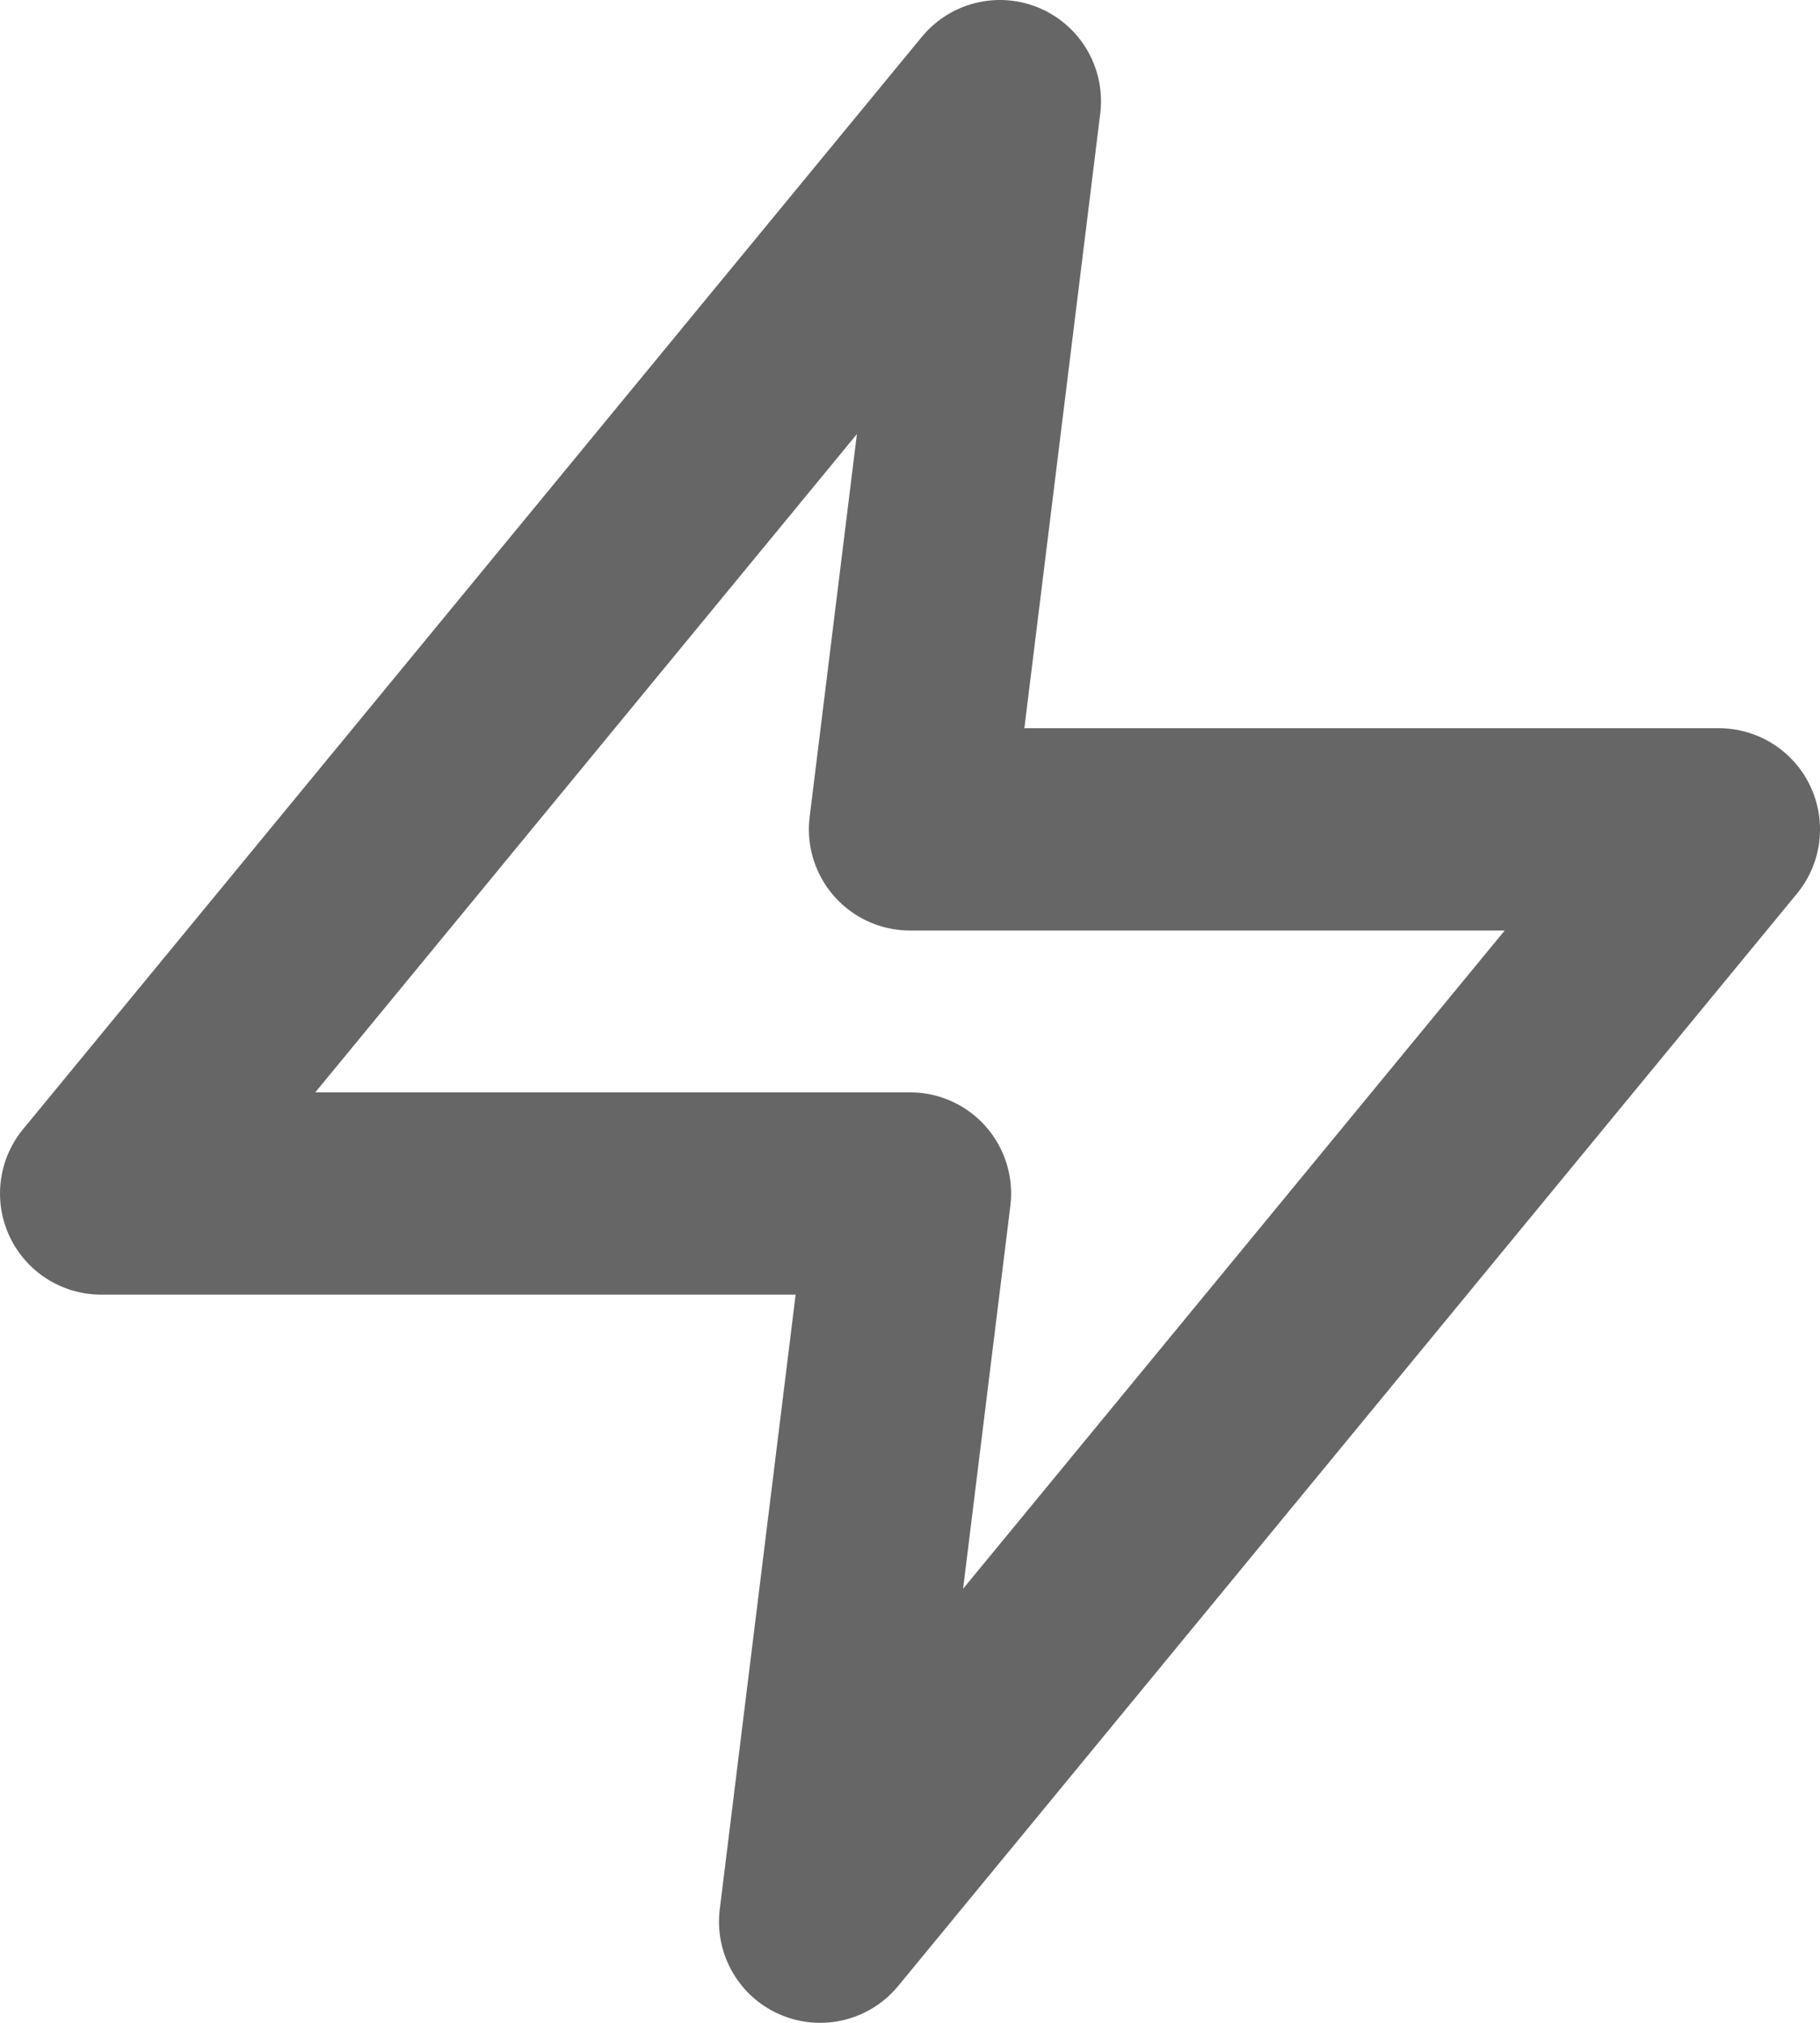 <?xml version="1.0" encoding="UTF-8"?>
<svg width="18px" height="20px" viewBox="0 0 18 20" version="1.1" xmlns="http://www.w3.org/2000/svg" xmlns:xlink="http://www.w3.org/1999/xlink">
    <!-- Generator: Sketch 49.3 (51167) - http://www.bohemiancoding.com/sketch -->
    <title>Shape</title>
    <desc>Created with Sketch.</desc>
    <defs></defs>
    <g id="Symbols" stroke="none" stroke-width="1" fill="none" fill-rule="evenodd" stroke-linecap="round" stroke-linejoin="round">
        <g id="icon-/-brew-method-/-espresso" transform="translate(-1, 0)" stroke="#666666" stroke-width="2">
            <g id="zap" transform="translate(2, 1)">
                <polygon id="Shape" points="8.889 0 0 10.8 8 10.8 7.111 18 16 7.2 8 7.2"></polygon>
            </g>
        </g>
    </g>
</svg>
